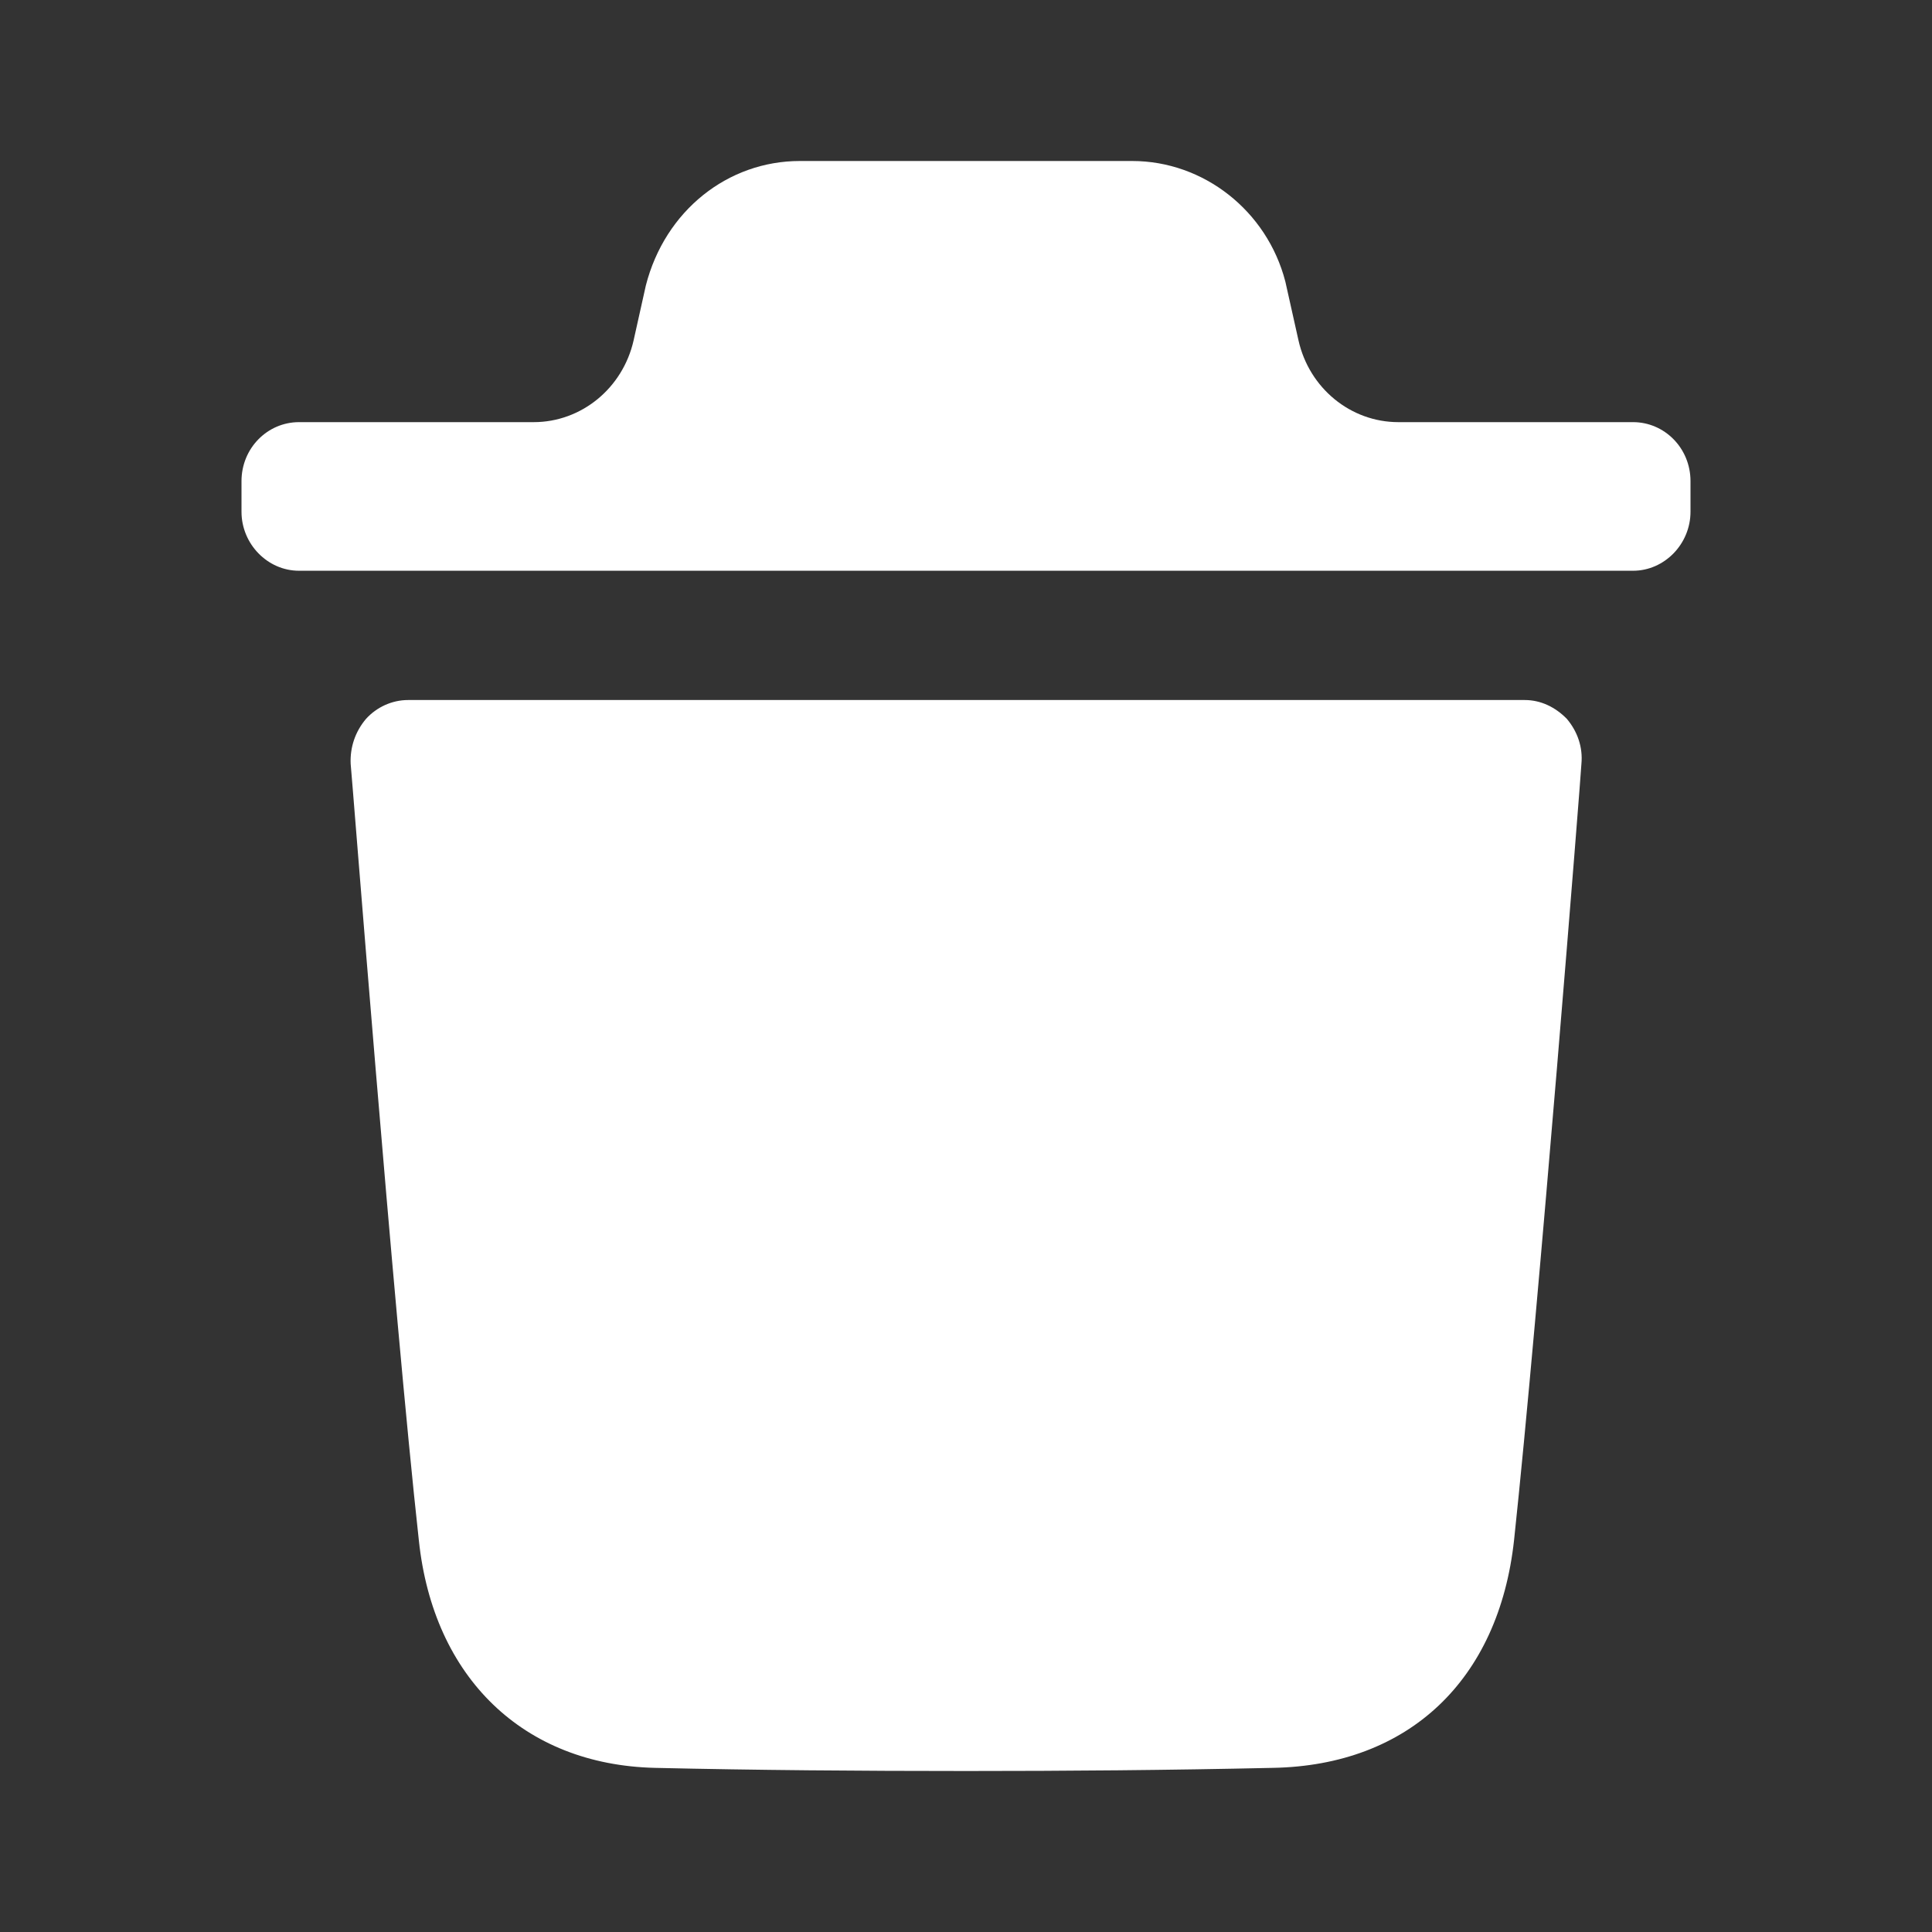 <svg width="24" height="24" viewBox="0 0 24 24" fill="none" xmlns="http://www.w3.org/2000/svg">
<rect x="0" y="0" width="24" height="24" fill="#333333" stroke="none"/>
<path d="M19.645 9.488C19.645 9.556 19.112 16.297 18.808 19.134C18.617 20.875 17.495 21.931 15.811 21.961C14.518 21.99 13.251 22 12.005 22C10.683 22 9.389 21.99 8.134 21.961C6.507 21.922 5.383 20.845 5.203 19.134C4.889 16.287 4.366 9.556 4.356 9.488C4.347 9.283 4.413 9.088 4.547 8.93C4.679 8.784 4.87 8.696 5.07 8.696H18.941C19.14 8.696 19.321 8.784 19.464 8.93C19.597 9.088 19.664 9.283 19.645 9.488Z" fill="white"/>
<path d="M21 5.977C21 5.566 20.676 5.244 20.287 5.244H17.371C16.778 5.244 16.263 4.822 16.13 4.227L15.967 3.498C15.739 2.617 14.95 2 14.065 2H9.936C9.041 2 8.261 2.617 8.023 3.546L7.871 4.228C7.737 4.822 7.222 5.244 6.63 5.244H3.714C3.324 5.244 3 5.566 3 5.977V6.357C3 6.758 3.324 7.09 3.714 7.09H20.287C20.676 7.09 21 6.758 21 6.357V5.977Z" fill="white"/>
</svg>
